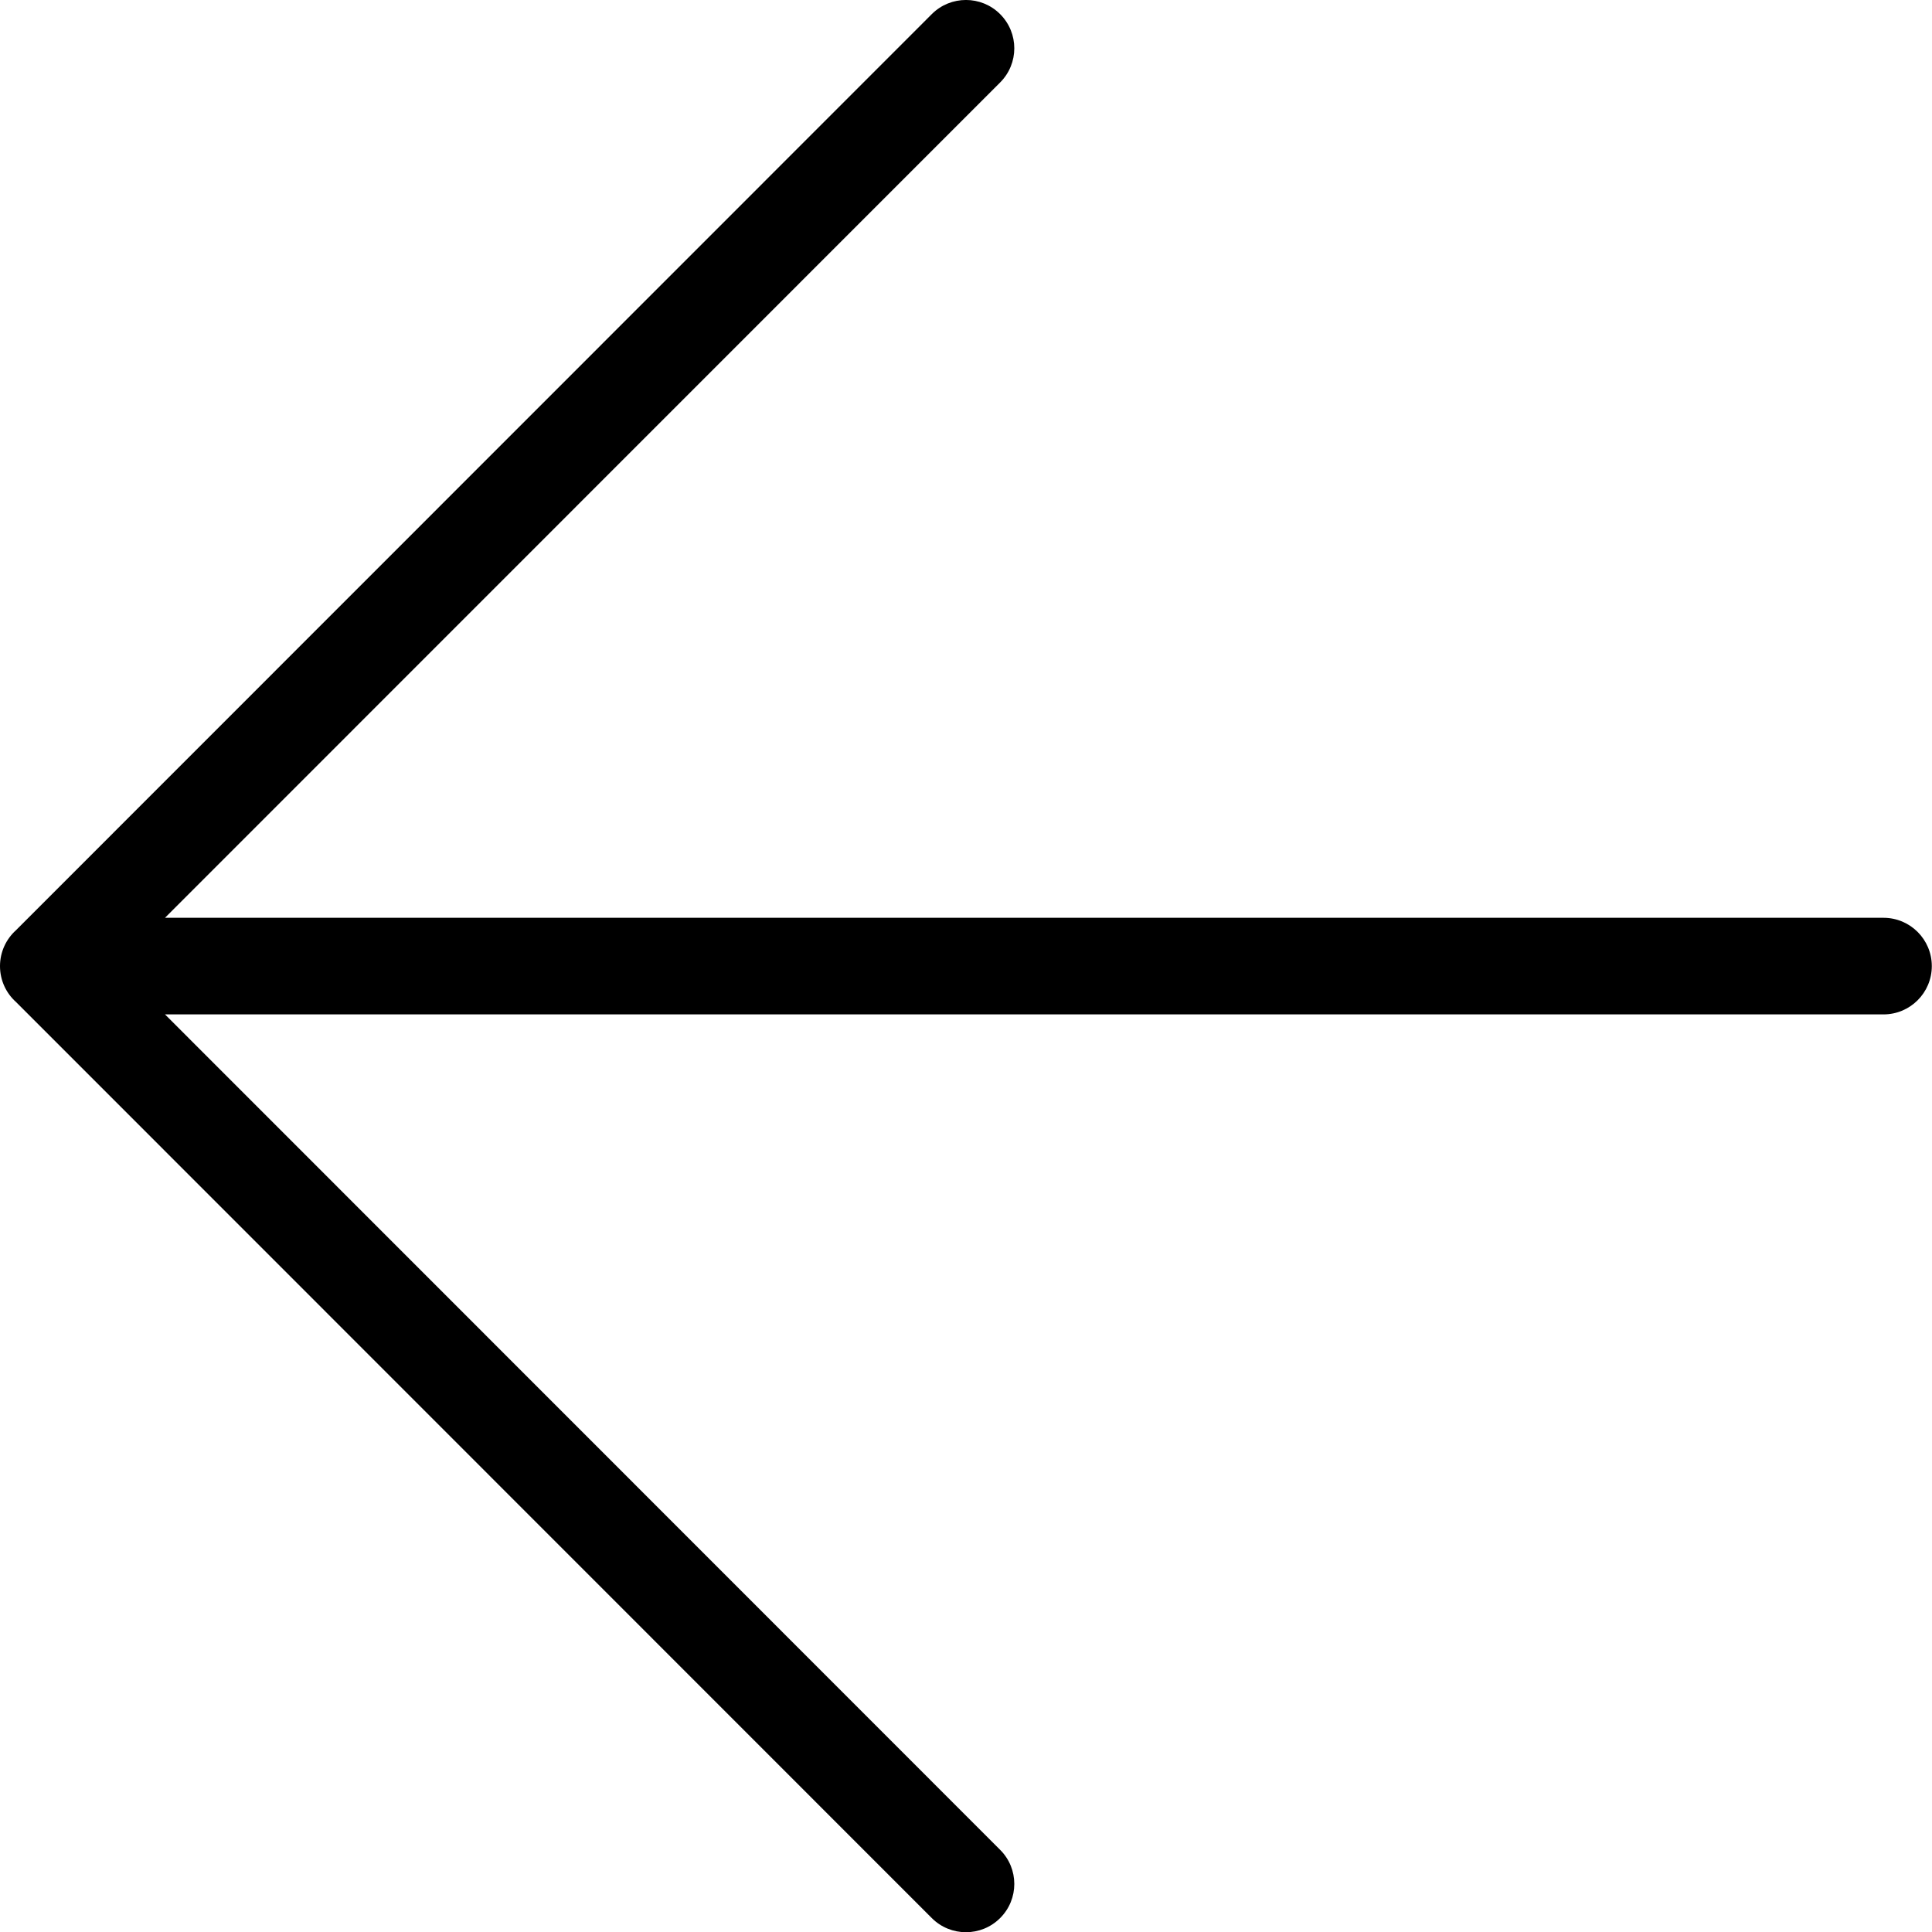 <svg viewBox="0 0 20 20" xmlns="http://www.w3.org/2000/svg" fill-rule="evenodd" clip-rule="evenodd" stroke-linejoin="round" stroke-miterlimit="2">
  <path d="M10.353.854c.196-.196.196-.512 0-.708-.195-.195-.512-.195-.707 0L.165 9.63c-.101.091-.165.224-.165.371 0 .148.064.281.166.372l9.48 9.483c.195.195.512.195.707 0 .196-.195.196-.512 0-.707l-8.645-8.648h17.79c.276 0 .5-.224.5-.5s-.224-.5-.5-.5h-17.79l8.645-8.647z" fill="currentColor"/>
</svg>